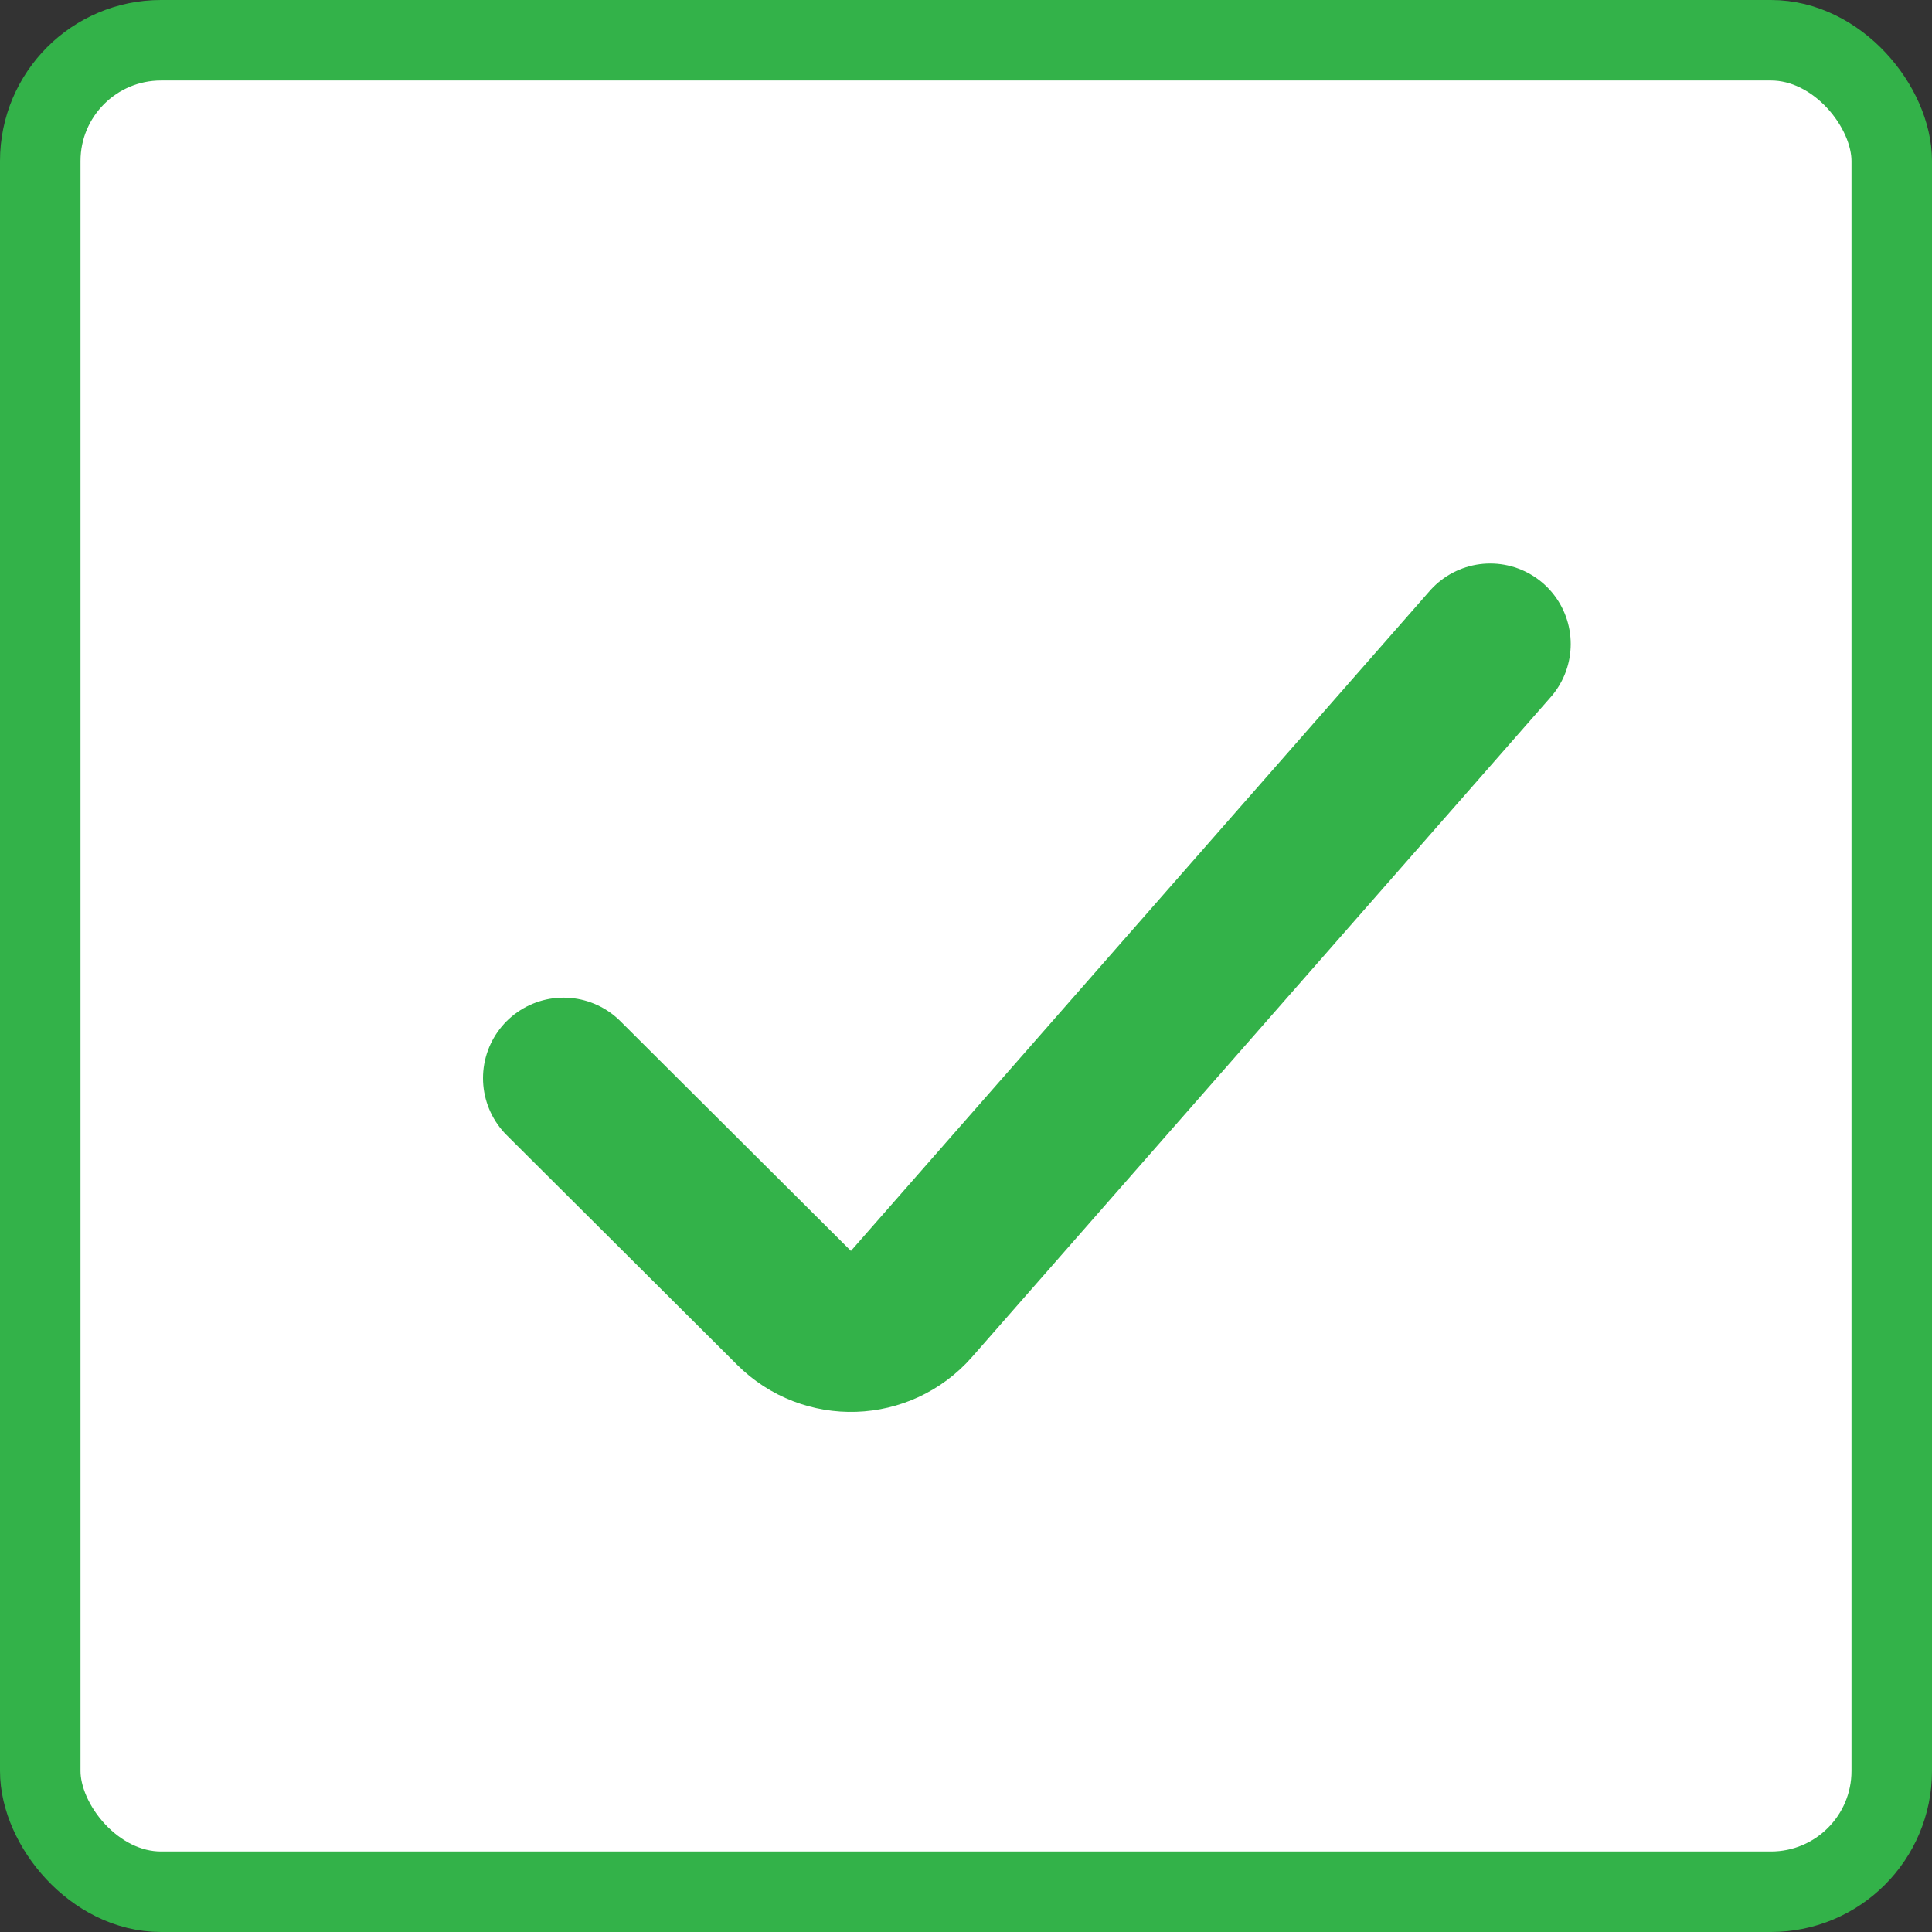 <svg xmlns="http://www.w3.org/2000/svg" width="24" height="24" viewBox="0 0 24 24" fill="none">
  <rect x="0" y="0" width="24" height="24" fill="#333333" stroke="none"/>
  <rect x="0.5" y="0.5" width="23" height="23" rx="1.5" fill="white" stroke="#33B249"/>
  <path d="M7 13.393L9.864 16.247C10.273 16.655 10.941 16.633 11.322 16.199L18.512 8" stroke="#33B249" stroke-width="2" stroke-linecap="round"/>
</svg>